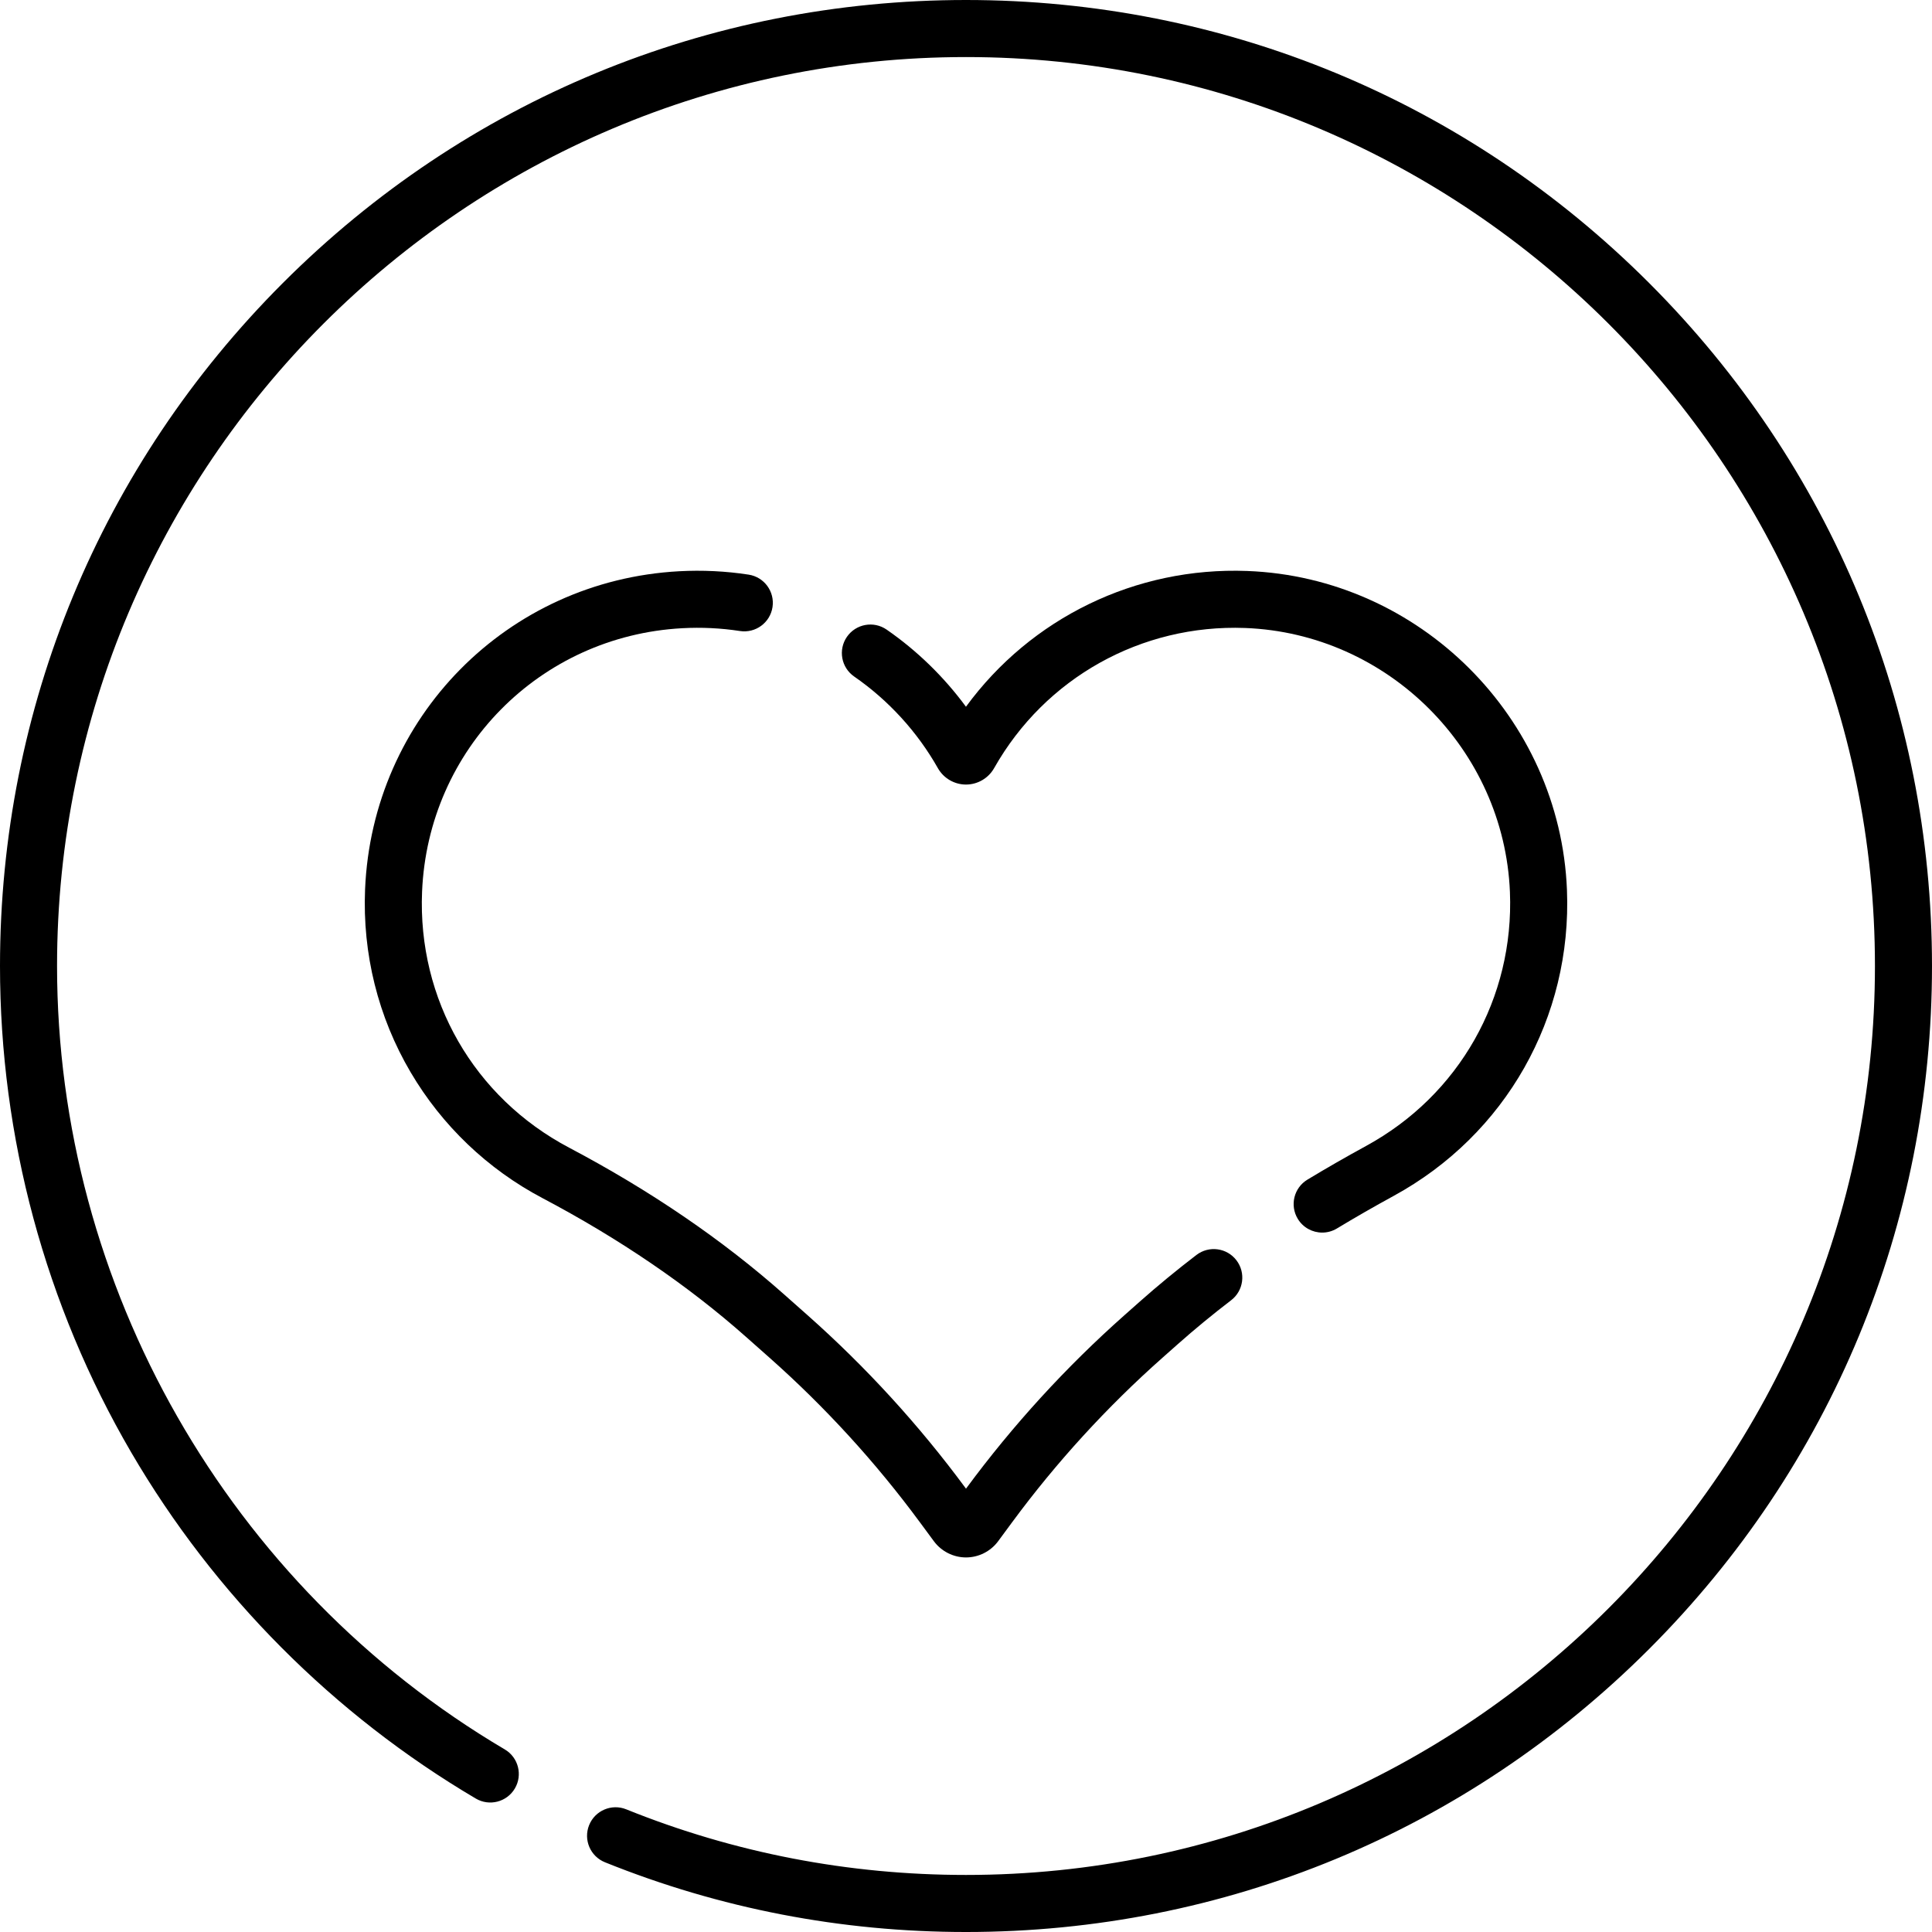 <svg id="Capa_1" enable-background="new 0 0 512 512" height="512" viewBox="0 0 512 512" width="512" xmlns="http://www.w3.org/2000/svg"><g><path d="m437.02 74.981c-48.353-48.352-112.64-74.981-181.02-74.981s-132.667 26.629-181.02 74.981c-48.351 48.352-74.98 112.639-74.98 181.019 0 45.352 12.017 89.913 34.753 128.866 22.06 37.795 53.644 69.529 91.338 91.769 3.595 2.122 8.231.927 10.352-2.669 2.122-3.596.927-8.231-2.669-10.353-73.188-43.184-118.654-122.736-118.654-207.613 0-132.822 108.058-240.88 240.88-240.88s240.88 108.058 240.88 240.88-108.058 240.88-240.88 240.88c-31.131 0-61.424-5.85-90.036-17.388-3.871-1.565-8.276.312-9.839 4.184-1.561 3.872.312 8.277 4.184 9.839 30.418 12.265 62.613 18.485 95.691 18.485 68.38 0 132.667-26.629 181.02-74.981 48.351-48.352 74.98-112.639 74.98-181.019s-26.629-132.667-74.98-181.019z"/><path d="m362.093 303.653c-5.396 2.946-10.651 5.963-15.617 8.966-3.572 2.161-4.717 6.809-2.556 10.381 1.421 2.349 3.918 3.649 6.476 3.649 1.333 0 2.682-.352 3.906-1.092 4.776-2.889 9.835-5.793 15.036-8.633 29.696-16.213 47.292-47.298 45.921-81.126-1.851-45.658-39.074-82.767-84.741-84.483-29.608-1.114-57.321 12.474-74.527 35.979-5.819-7.907-12.961-14.868-21.029-20.445-3.435-2.373-8.144-1.514-10.518 1.92-2.373 3.434-1.514 8.143 1.92 10.517 9.084 6.279 16.752 14.672 22.178 24.275 1.52 2.686 4.378 4.355 7.458 4.354 3.081-.001 5.939-1.669 7.457-4.357 13.53-23.938 39.029-38.152 66.492-37.135 37.832 1.421 68.668 32.163 70.2 69.986 1.139 28.042-13.445 53.807-38.056 67.244z"/><path d="m180.778 166.483c5.144-.281 10.295-.03 15.32.744 4.125.633 7.987-2.194 8.623-6.321.635-4.126-2.195-7.987-6.322-8.622-6.054-.932-12.262-1.233-18.442-.898-45.535 2.478-81.309 38.721-83.21 84.304-.714 17.082 3.458 33.838 12.064 48.455 8.336 14.16 20.416 25.696 34.937 33.361 20.439 10.79 38.583 23.158 53.924 36.757l6.265 5.553c14.715 13.045 28.097 27.683 39.775 43.509l3.772 5.111c1.986 2.693 5.171 4.301 8.517 4.301s6.53-1.608 8.517-4.3l3.772-5.112c11.676-15.825 25.059-30.463 39.774-43.507l4.09-3.625c4.449-3.945 9.195-7.851 14.104-11.609 3.315-2.538 3.944-7.283 1.407-10.599-2.538-3.315-7.282-3.945-10.599-1.407-5.195 3.978-10.223 8.116-14.942 12.299l-4.089 3.625c-15.507 13.746-29.607 29.17-41.912 45.845l-.123.167-.122-.165c-12.304-16.676-26.406-32.101-41.912-45.846l-6.265-5.553c-16.245-14.401-35.388-27.46-56.896-38.814-25.217-13.313-40.143-39.298-38.953-67.816 1.576-37.761 31.208-67.784 68.926-69.837z"/></g></svg>